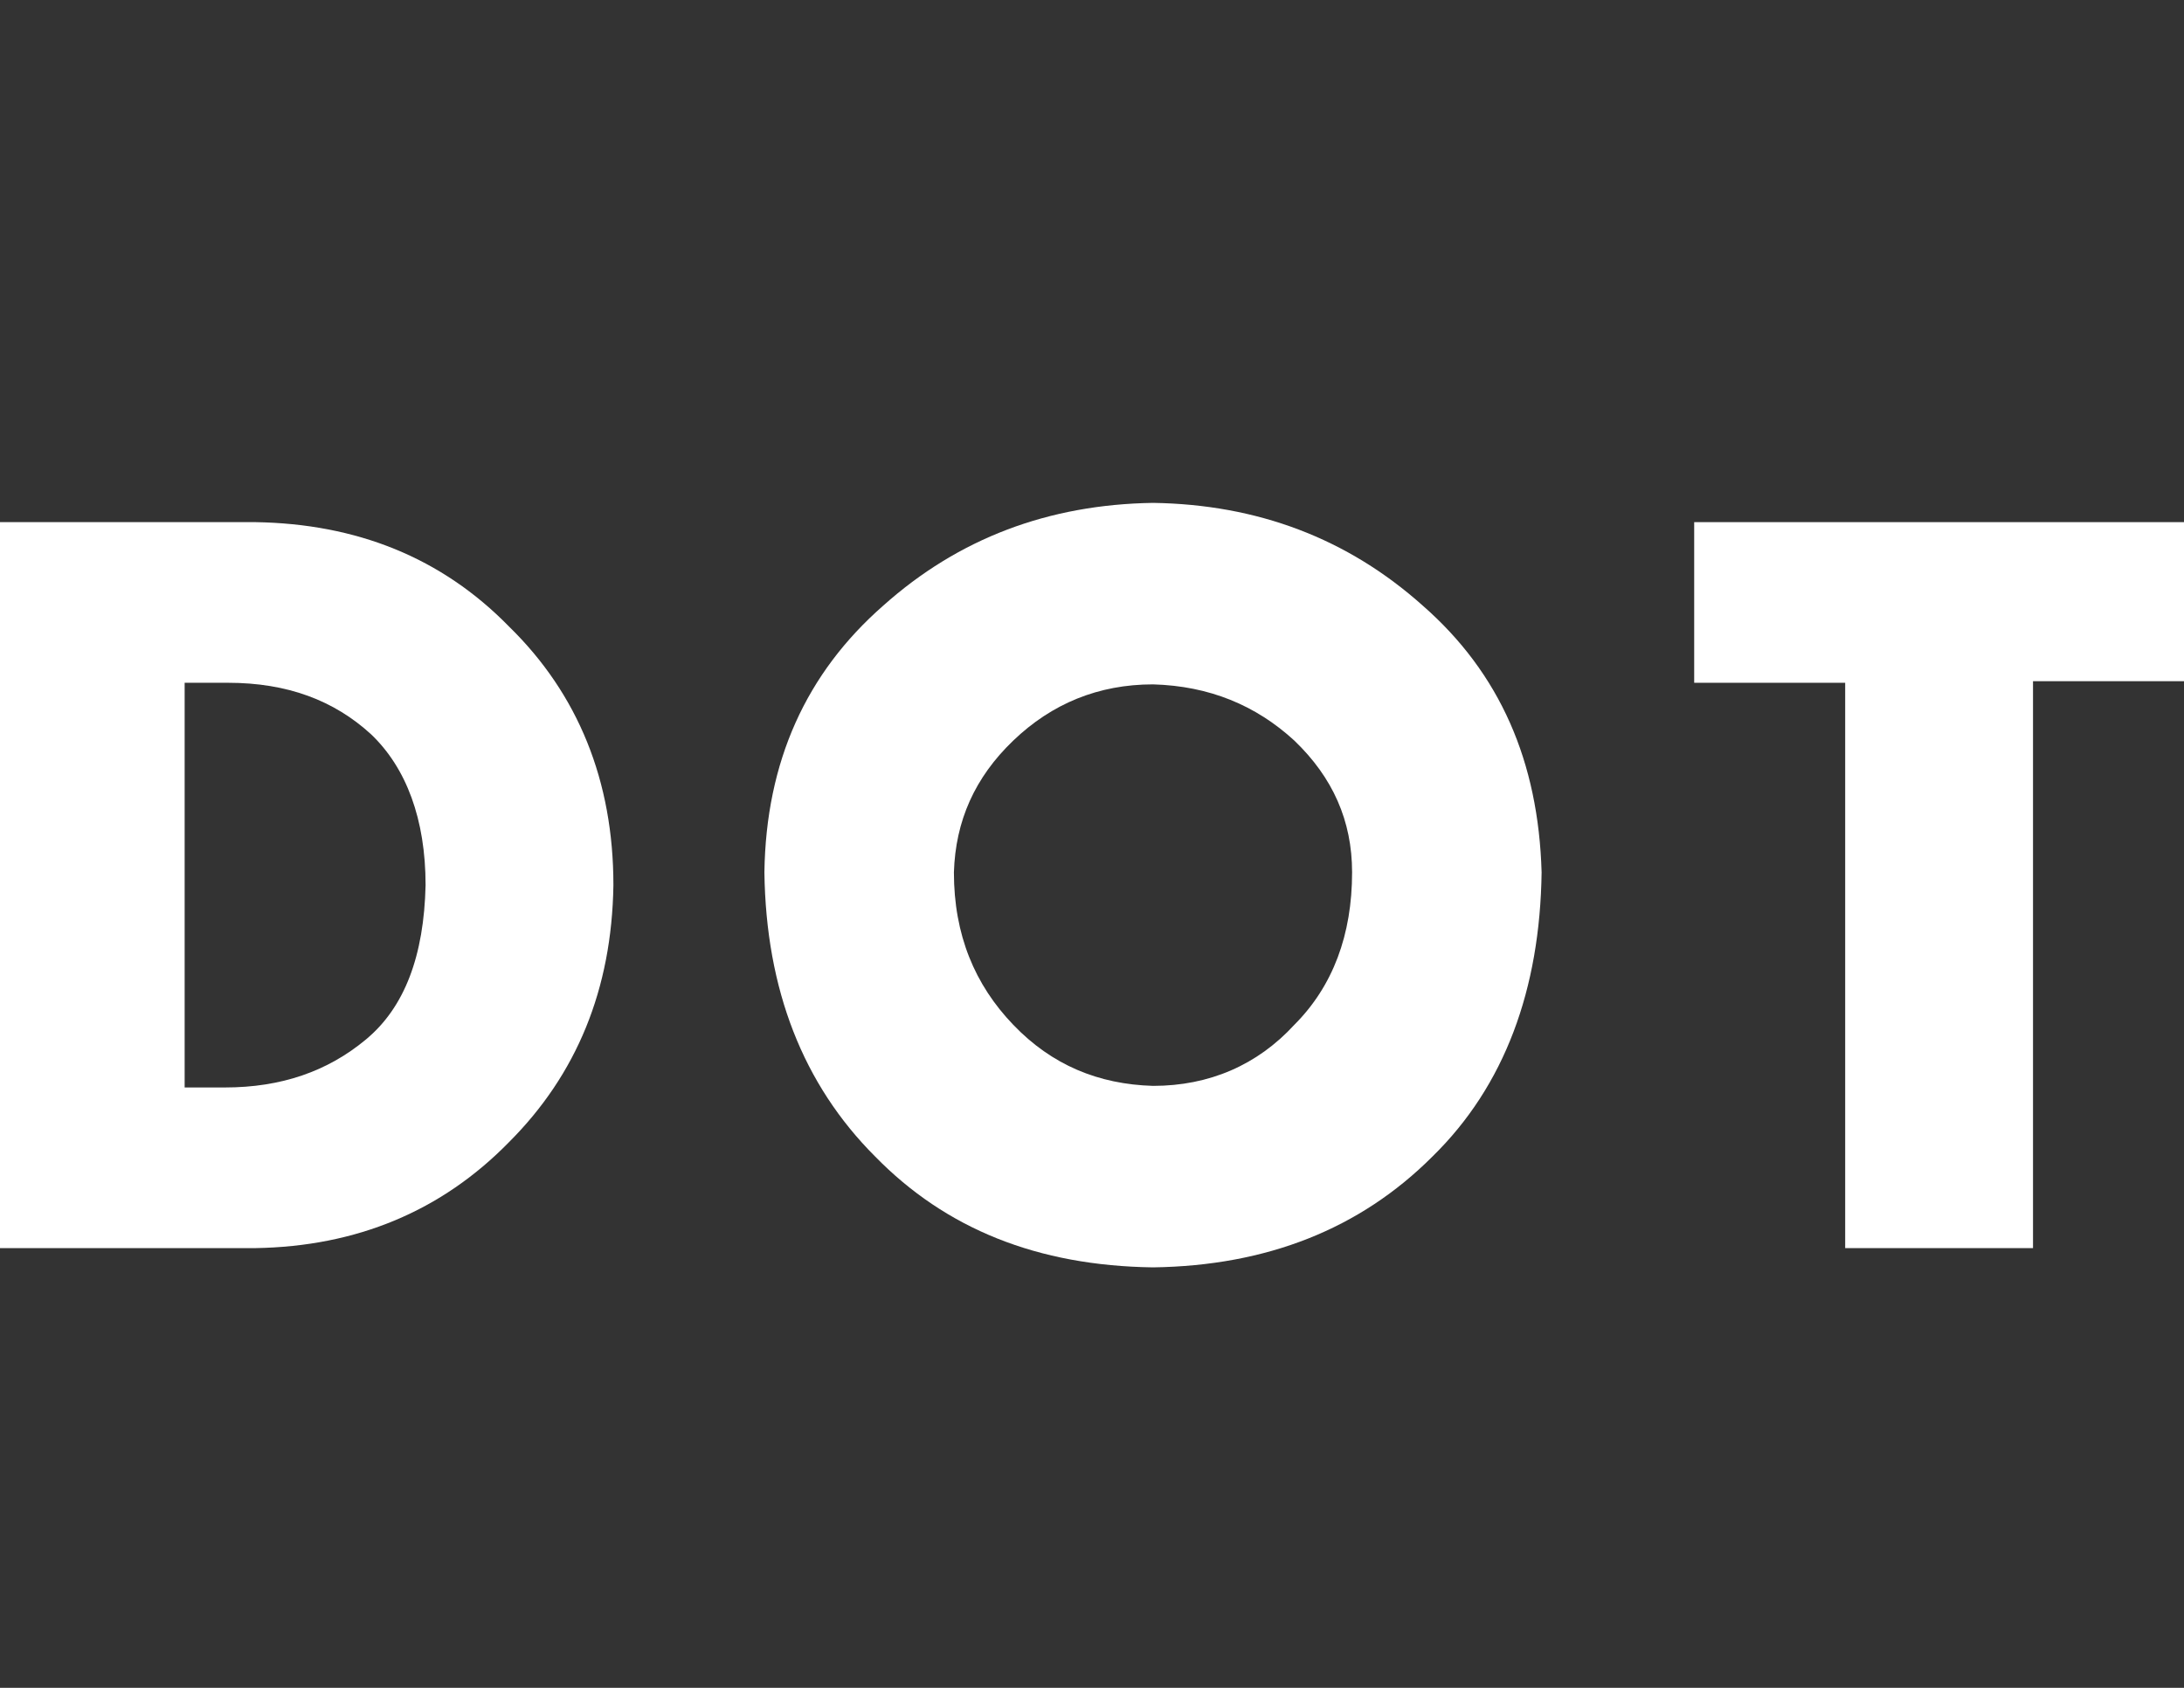 <svg width="22" height="17" viewBox="0 0 22 17" fill="none" xmlns="http://www.w3.org/2000/svg">
<rect x="0" y="0" width="22" height="17" fill="#333333" stroke="none"/>
<g clip-path="url(#clip0_1510_11299)">
<path d="M20.479 12.571H18.587V6.877H17.066V5.259H22V6.861H20.479V12.571Z" fill="white"/>
<path d="M-0.049 5.259H2.572C3.591 5.275 4.448 5.615 5.128 6.311C5.823 6.99 6.179 7.864 6.179 8.915C6.163 9.967 5.807 10.824 5.128 11.503C4.448 12.199 3.591 12.555 2.572 12.571H-0.049V5.259ZM1.844 10.953H2.265C2.831 10.953 3.3 10.792 3.688 10.468C4.076 10.145 4.271 9.627 4.287 8.915C4.287 8.252 4.093 7.734 3.737 7.395C3.365 7.055 2.896 6.877 2.297 6.877H1.86V10.953H1.844Z" fill="white"/>
<path d="M11.615 5.065C12.666 5.081 13.572 5.421 14.332 6.1C15.109 6.78 15.497 7.669 15.529 8.786C15.513 9.966 15.157 10.937 14.429 11.649C13.701 12.377 12.763 12.749 11.615 12.765C10.45 12.749 9.528 12.377 8.816 11.649C8.088 10.921 7.716 9.966 7.7 8.786C7.716 7.669 8.121 6.78 8.897 6.1C9.657 5.421 10.563 5.081 11.615 5.065ZM11.615 6.893C11.065 6.893 10.595 7.087 10.207 7.459C9.819 7.831 9.625 8.268 9.609 8.786C9.609 9.416 9.819 9.918 10.207 10.322C10.595 10.727 11.065 10.921 11.615 10.937C12.181 10.937 12.666 10.727 13.038 10.322C13.426 9.934 13.62 9.416 13.62 8.786C13.62 8.268 13.426 7.831 13.038 7.459C12.65 7.103 12.181 6.909 11.615 6.893Z" fill="white"/>
</g>
<defs>
<clipPath id="clip0_1510_11299">
<rect width="22" height="7.765" fill="white" transform="translate(0 5)"/>
</clipPath>
</defs>
</svg>
